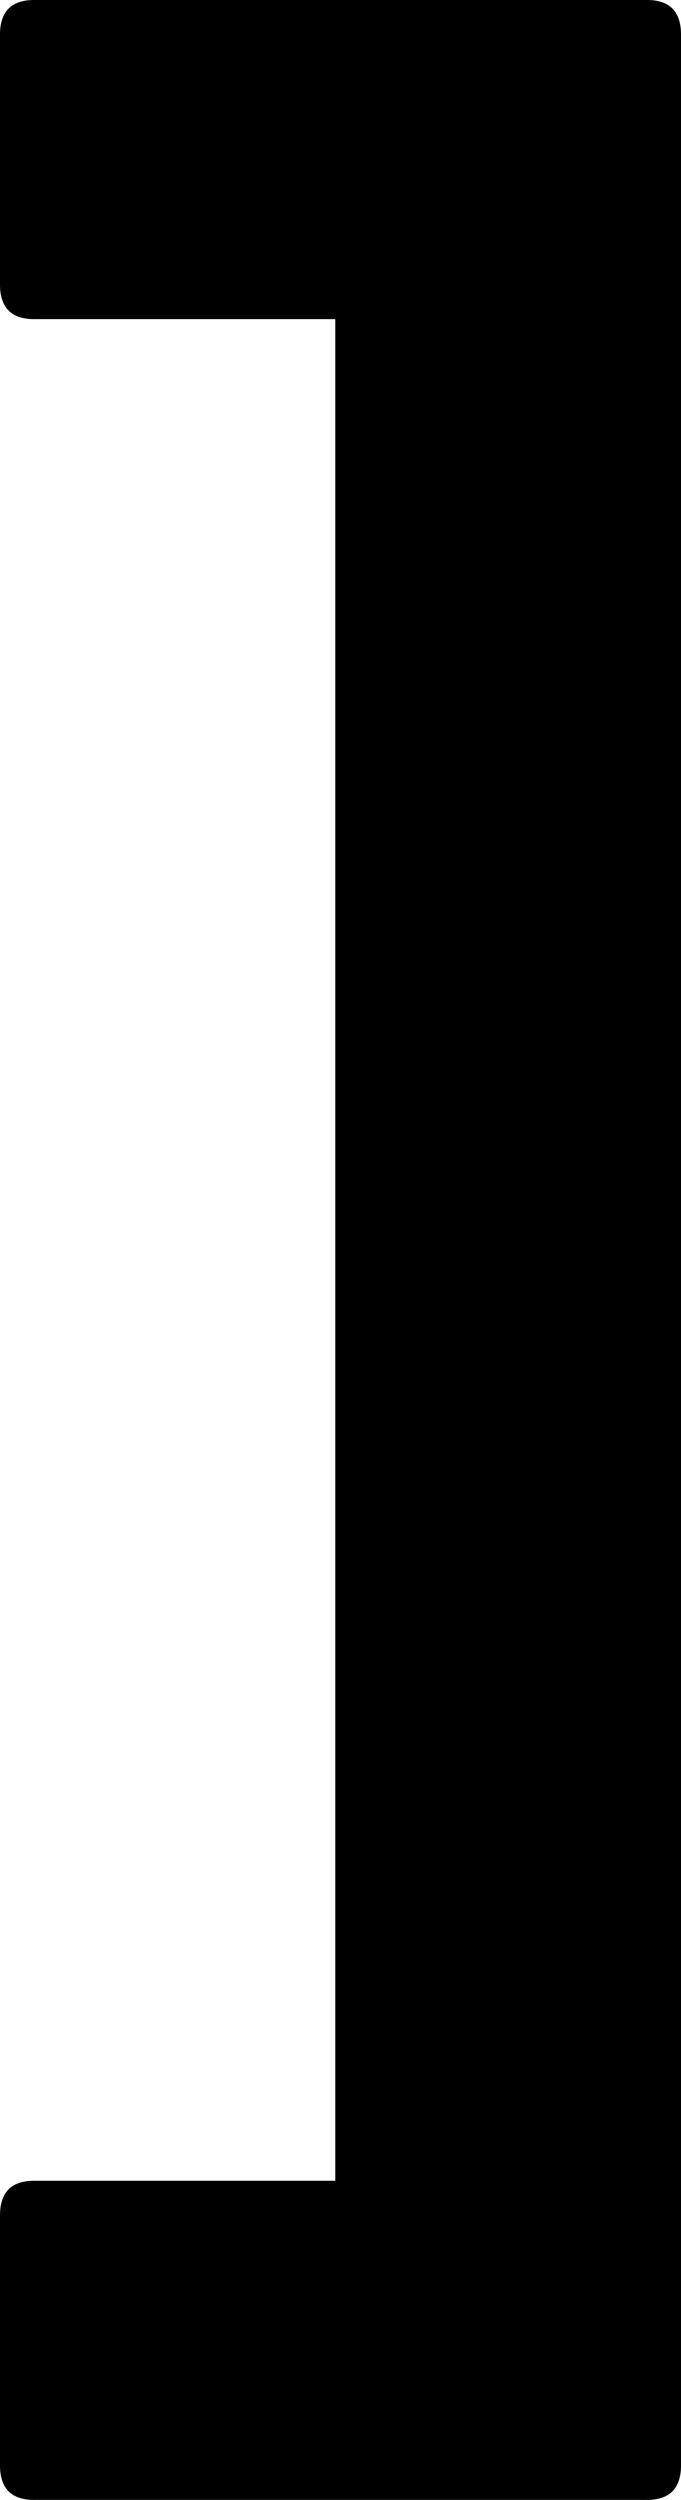 <svg width="12" height="44" viewBox="0 0 12 44" fill="none" xmlns="http://www.w3.org/2000/svg">
<path d="M0.6 44C0.2 44 0 43.797 0 43.392V38.992C0 38.586 0.2 38.383 0.6 38.383H5.908V5.617H0.6C0.2 5.617 0 5.414 0 5.009V0.609C0 0.203 0.2 0 0.6 0H11.4C11.8 0 12 0.203 12 0.609V43.392C12 43.797 11.8 44 11.4 44H0.6Z" fill="black"/>
</svg>
